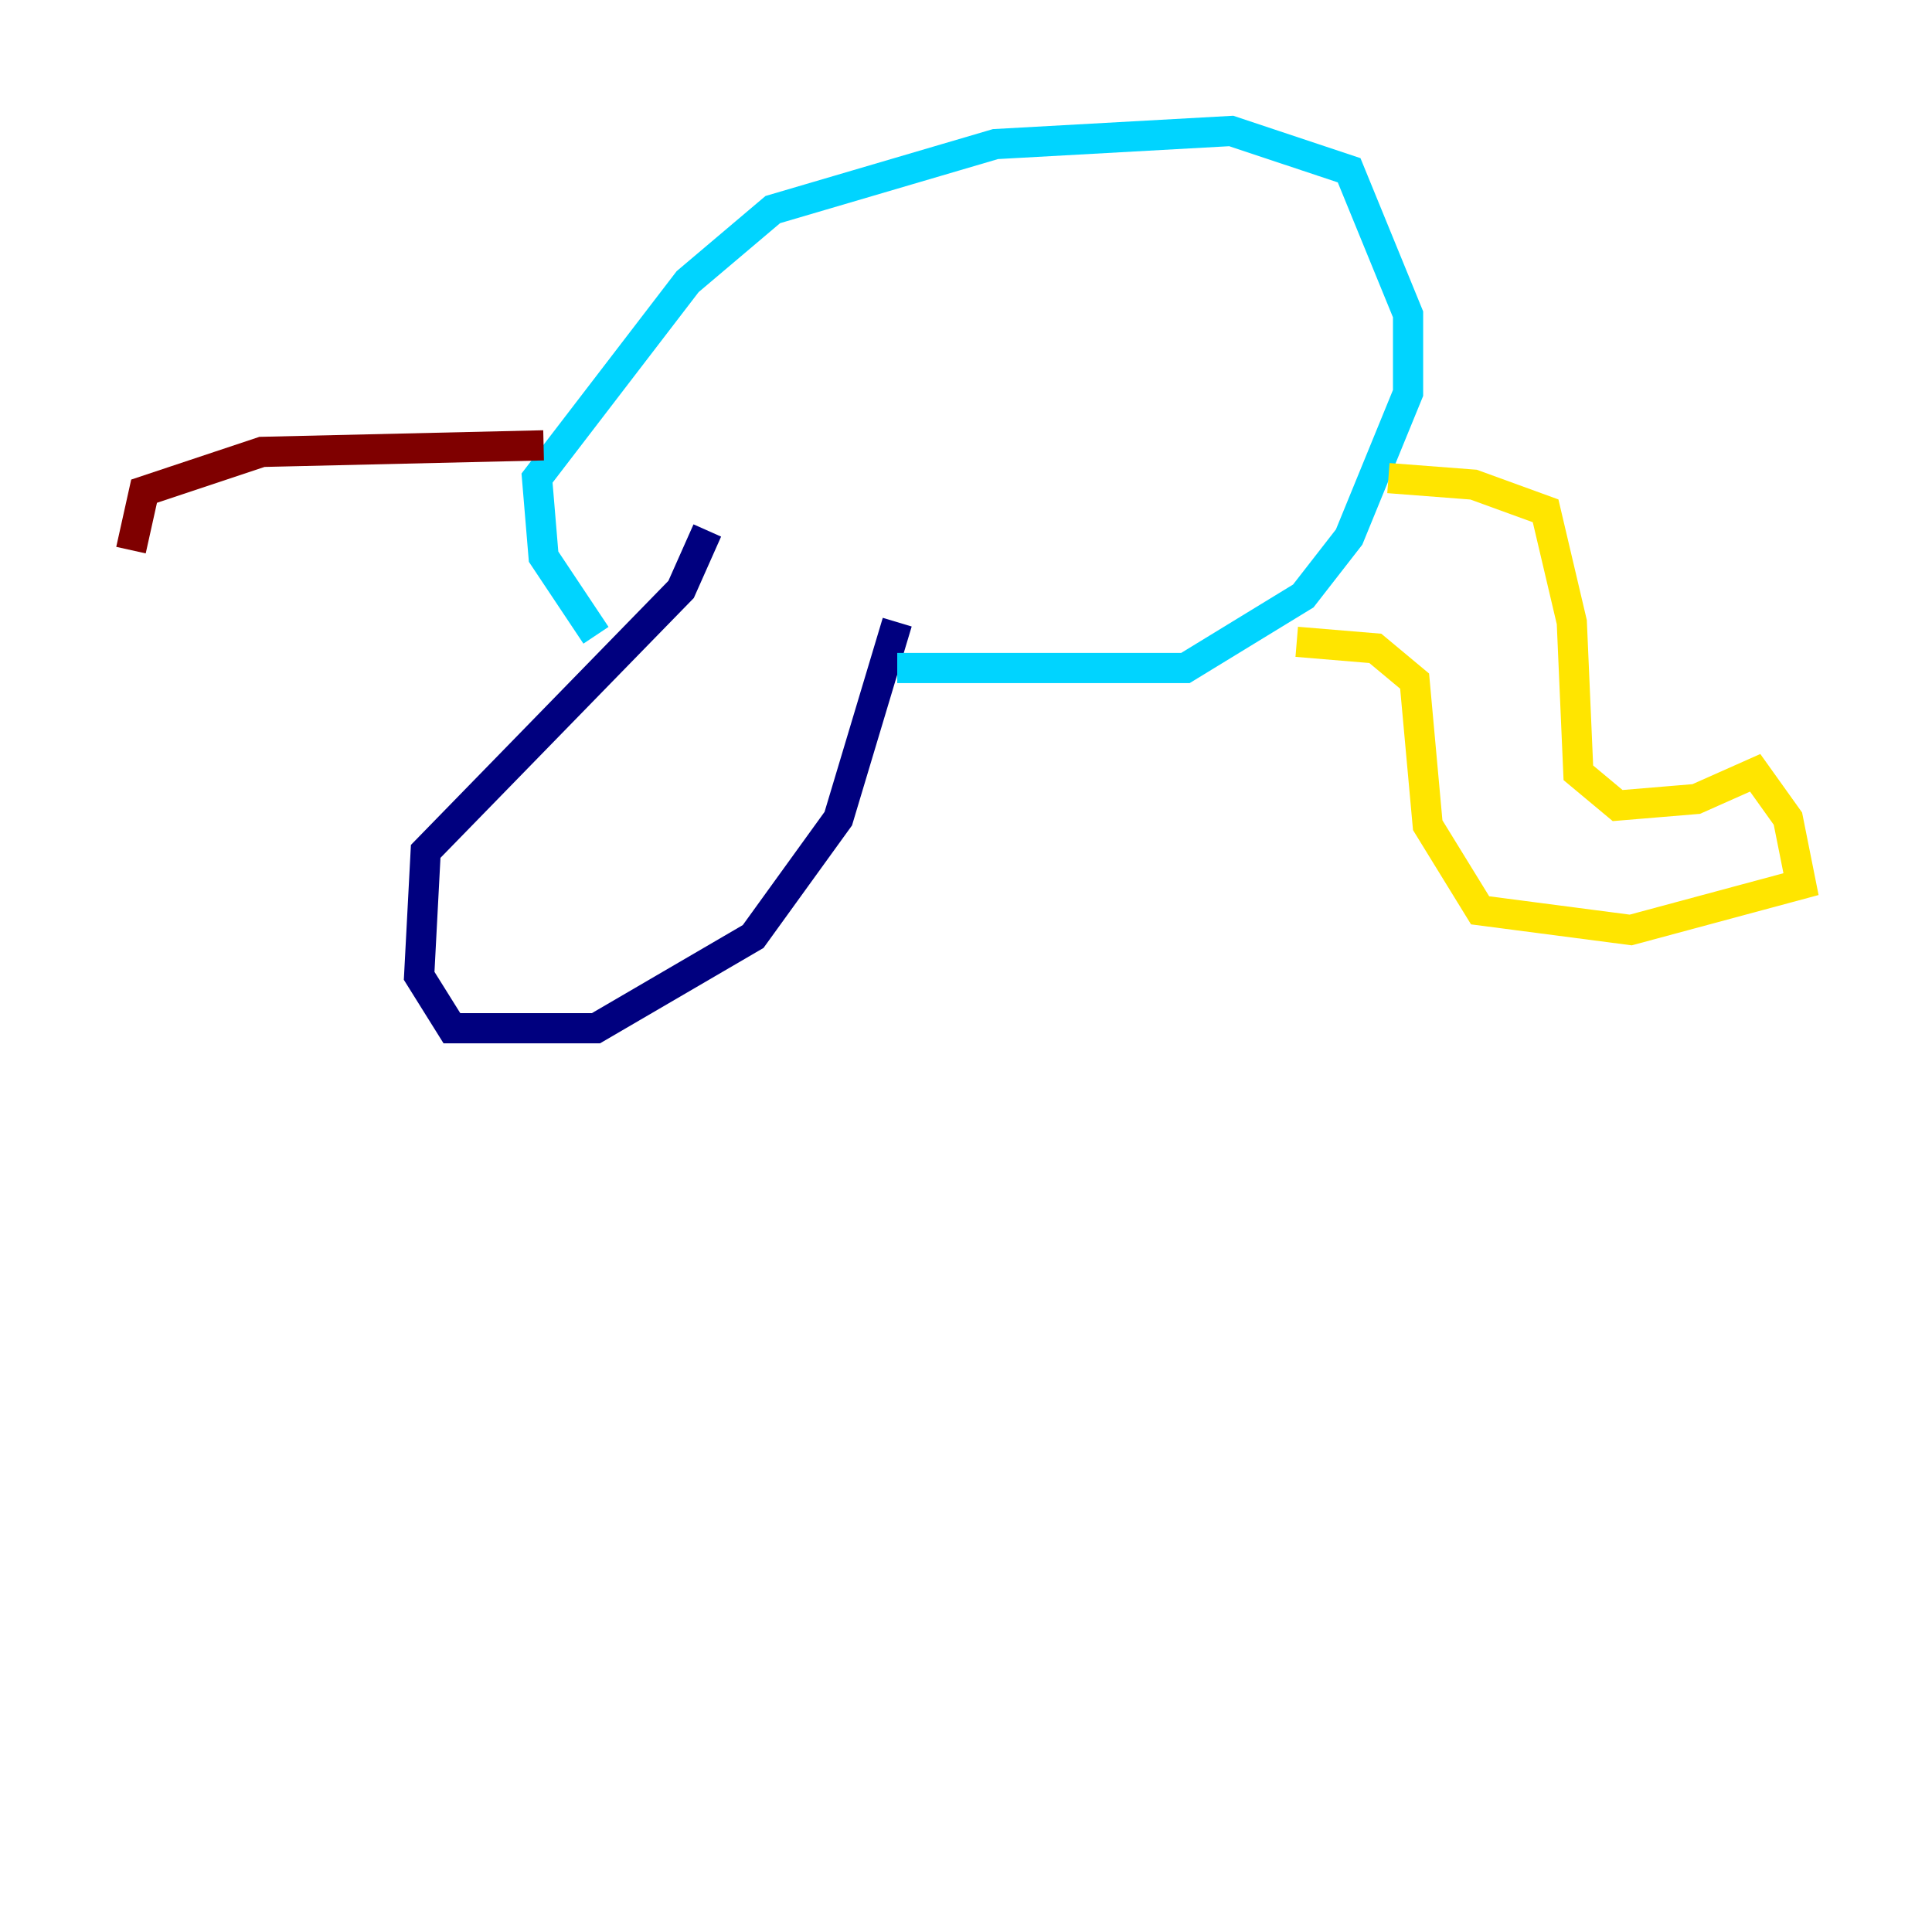 <?xml version="1.0" encoding="utf-8" ?>
<svg baseProfile="tiny" height="128" version="1.2" viewBox="0,0,128,128" width="128" xmlns="http://www.w3.org/2000/svg" xmlns:ev="http://www.w3.org/2001/xml-events" xmlns:xlink="http://www.w3.org/1999/xlink"><defs /><polyline fill="none" points="59.444,41.22 55.539,54.237 49.898,62.047 39.485,68.122 29.939,68.122 27.77,64.651 28.203,56.407 45.125,39.051 46.861,35.146" stroke="#00007f" stroke-width="2" /><polyline fill="none" points="39.485,42.088 36.014,36.881 35.58,31.675 45.559,18.658 51.2,13.885 65.953,9.546 81.573,8.678 89.383,11.281 93.288,20.827 93.288,26.034 89.383,35.58 86.346,39.485 78.536,44.258 59.444,44.258" stroke="#00d4ff" stroke-width="2" /><polyline fill="none" points="91.986,31.675 97.627,32.108 102.4,33.844 104.136,41.22 104.57,51.2 107.173,53.37 112.38,52.936 116.285,51.2 118.454,54.237 119.322,58.576 108.041,61.614 98.061,60.312 94.59,54.671 93.722,45.125 91.119,42.956 85.912,42.522" stroke="#ffe500" stroke-width="2" /><polyline fill="none" points="36.014,29.505 17.356,29.939 9.546,32.542 8.678,36.447" stroke="#7f0000" stroke-width="2" /></svg>